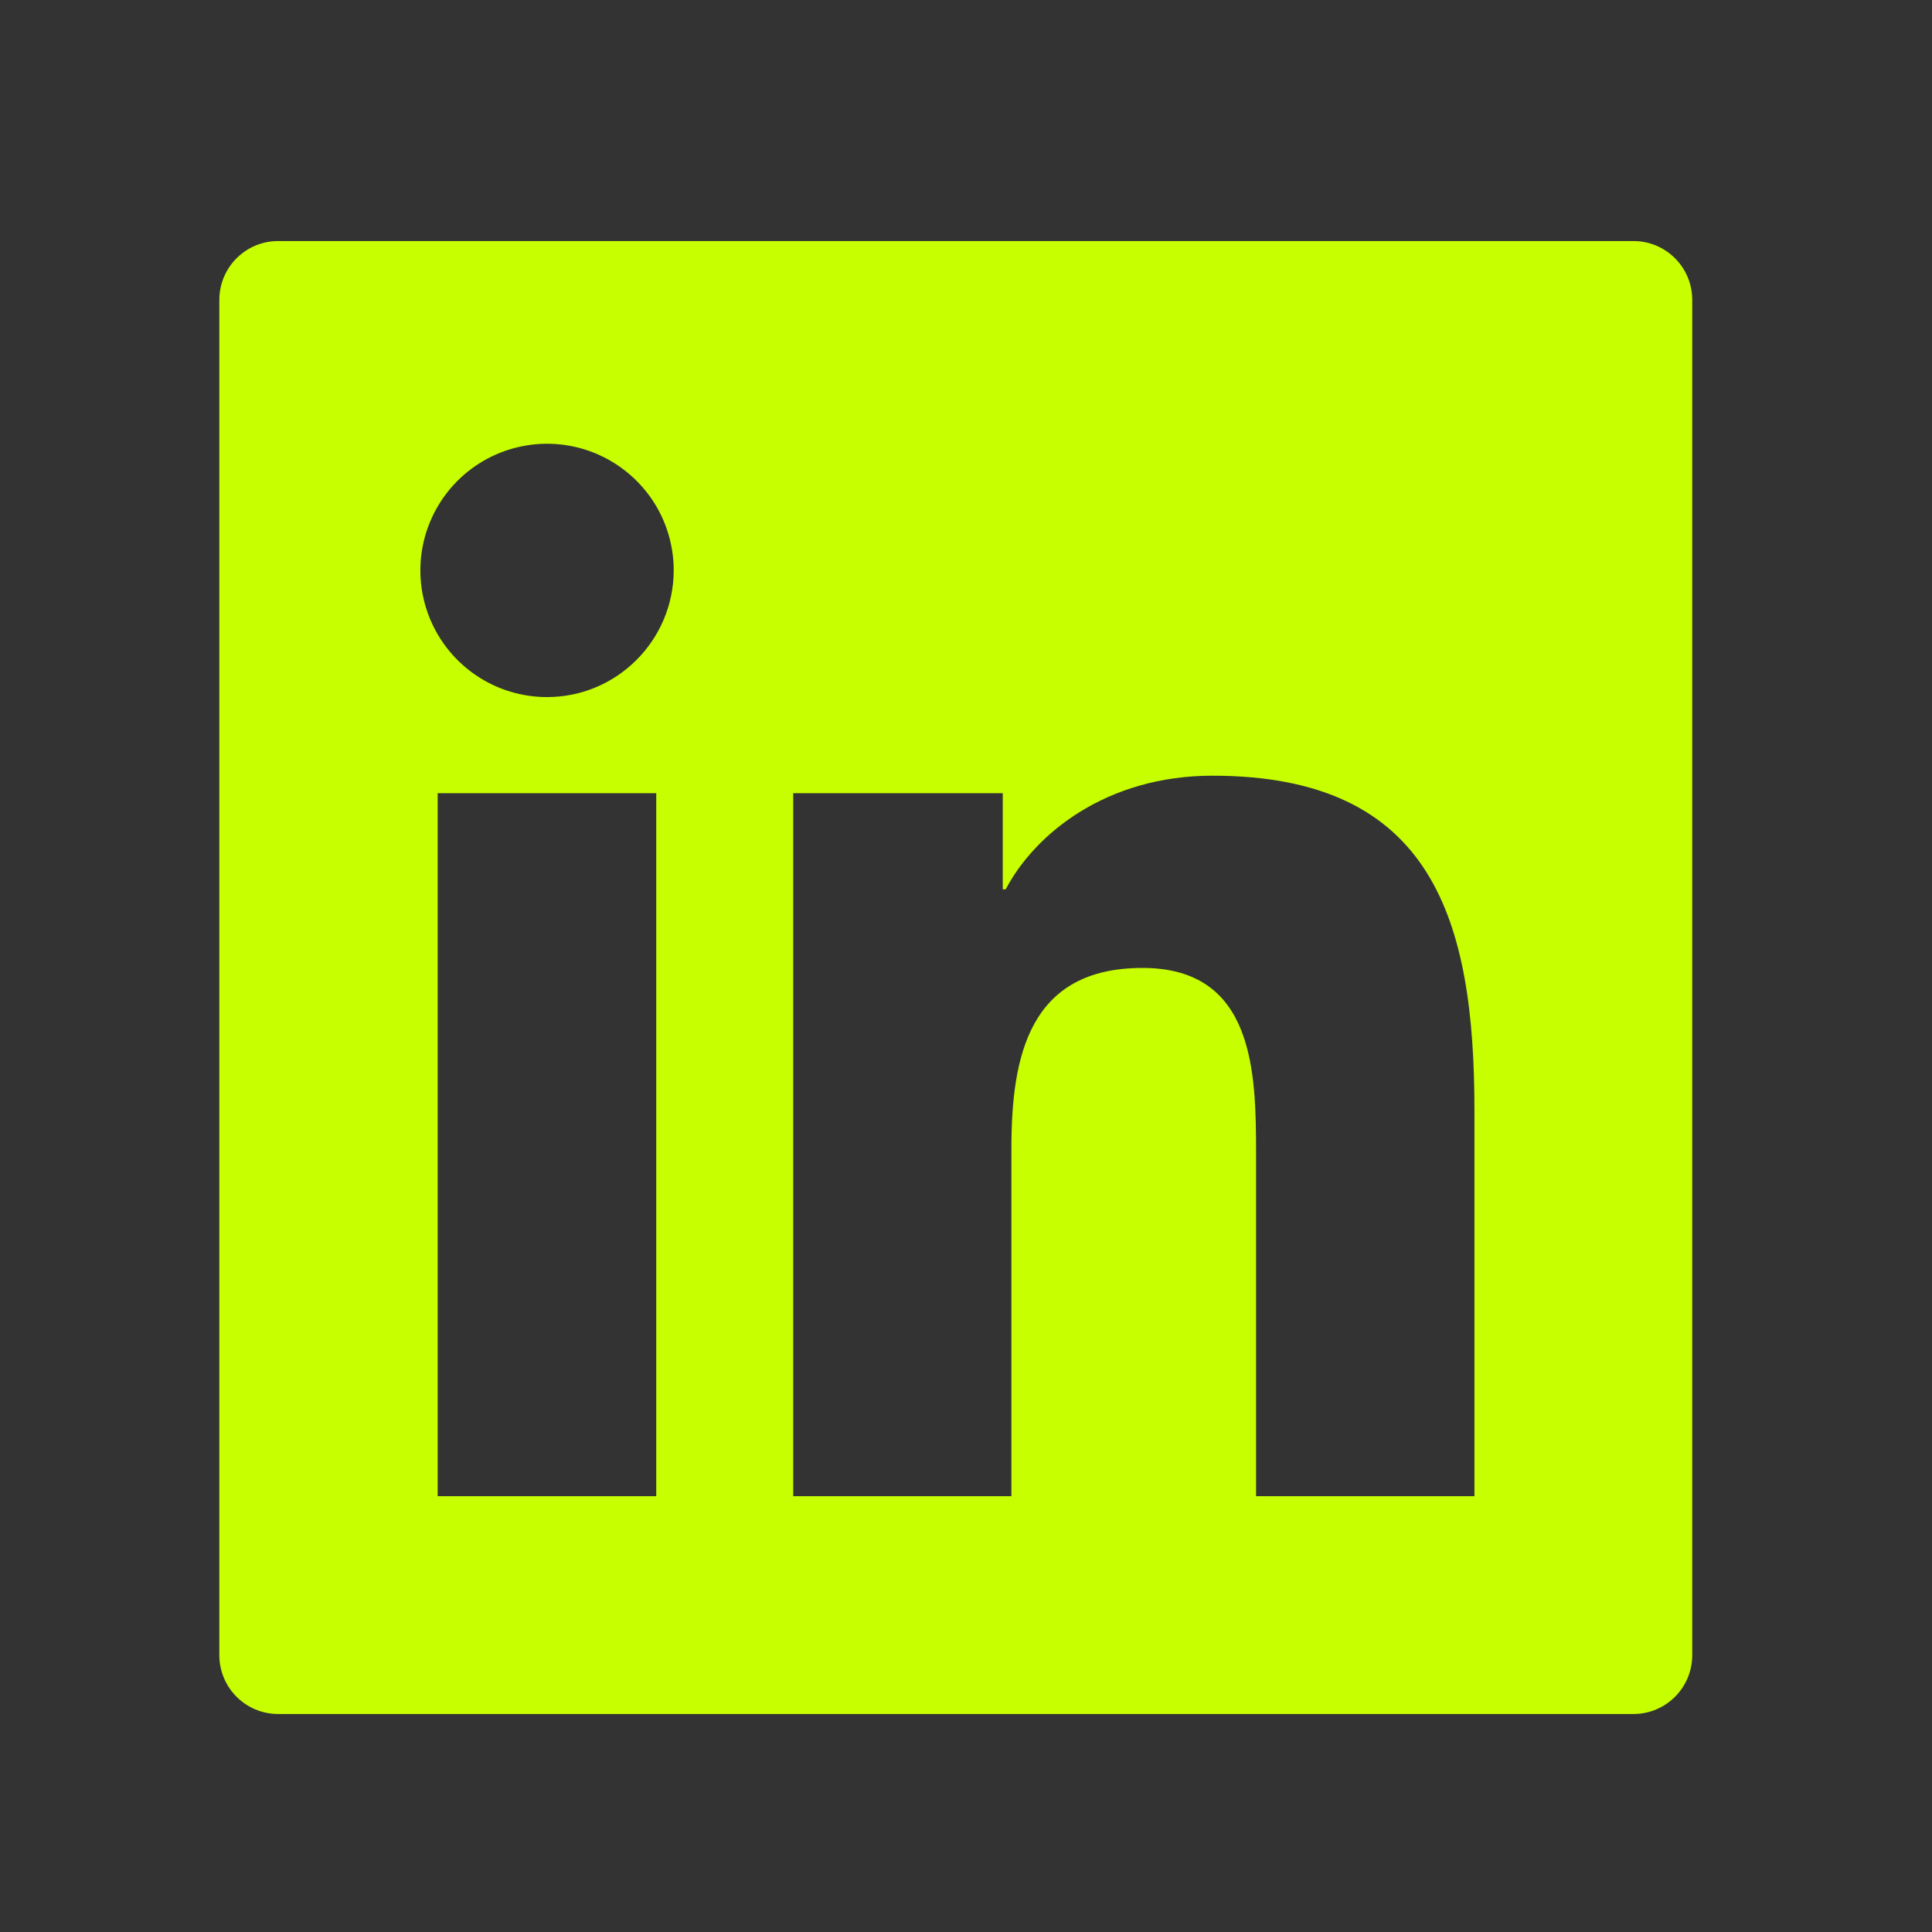 <svg width="42" height="42" viewBox="0 0 42 42" fill="none" xmlns="http://www.w3.org/2000/svg">
<rect x="0" y="0" width="42" height="42" fill="#333333" stroke="none"/>
<path d="M35.508 5.24H6.048C5.34 5.24 4.768 5.812 4.768 6.521V35.98C4.768 36.688 5.34 37.261 6.048 37.261H35.508C36.216 37.261 36.788 36.688 36.788 35.98V6.521C36.788 5.812 36.216 5.24 35.508 5.24ZM14.266 32.526H9.515V17.244H14.266V32.526ZM11.892 15.154C11.348 15.154 10.815 14.993 10.362 14.69C9.909 14.387 9.556 13.957 9.348 13.454C9.14 12.951 9.085 12.397 9.191 11.863C9.298 11.329 9.56 10.838 9.945 10.453C10.33 10.068 10.821 9.806 11.355 9.7C11.889 9.593 12.443 9.648 12.946 9.856C13.449 10.065 13.879 10.418 14.182 10.87C14.485 11.323 14.646 11.856 14.646 12.4C14.642 13.921 13.409 15.154 11.892 15.154ZM32.053 32.526H27.306V25.093C27.306 23.32 27.274 21.042 24.837 21.042C22.367 21.042 21.987 22.971 21.987 24.965V32.526H17.244V17.244H21.799V19.333H21.863C22.495 18.132 24.044 16.863 26.358 16.863C31.169 16.863 32.053 20.029 32.053 24.144V32.526V32.526Z" fill="#C7FF00"/>
</svg>
